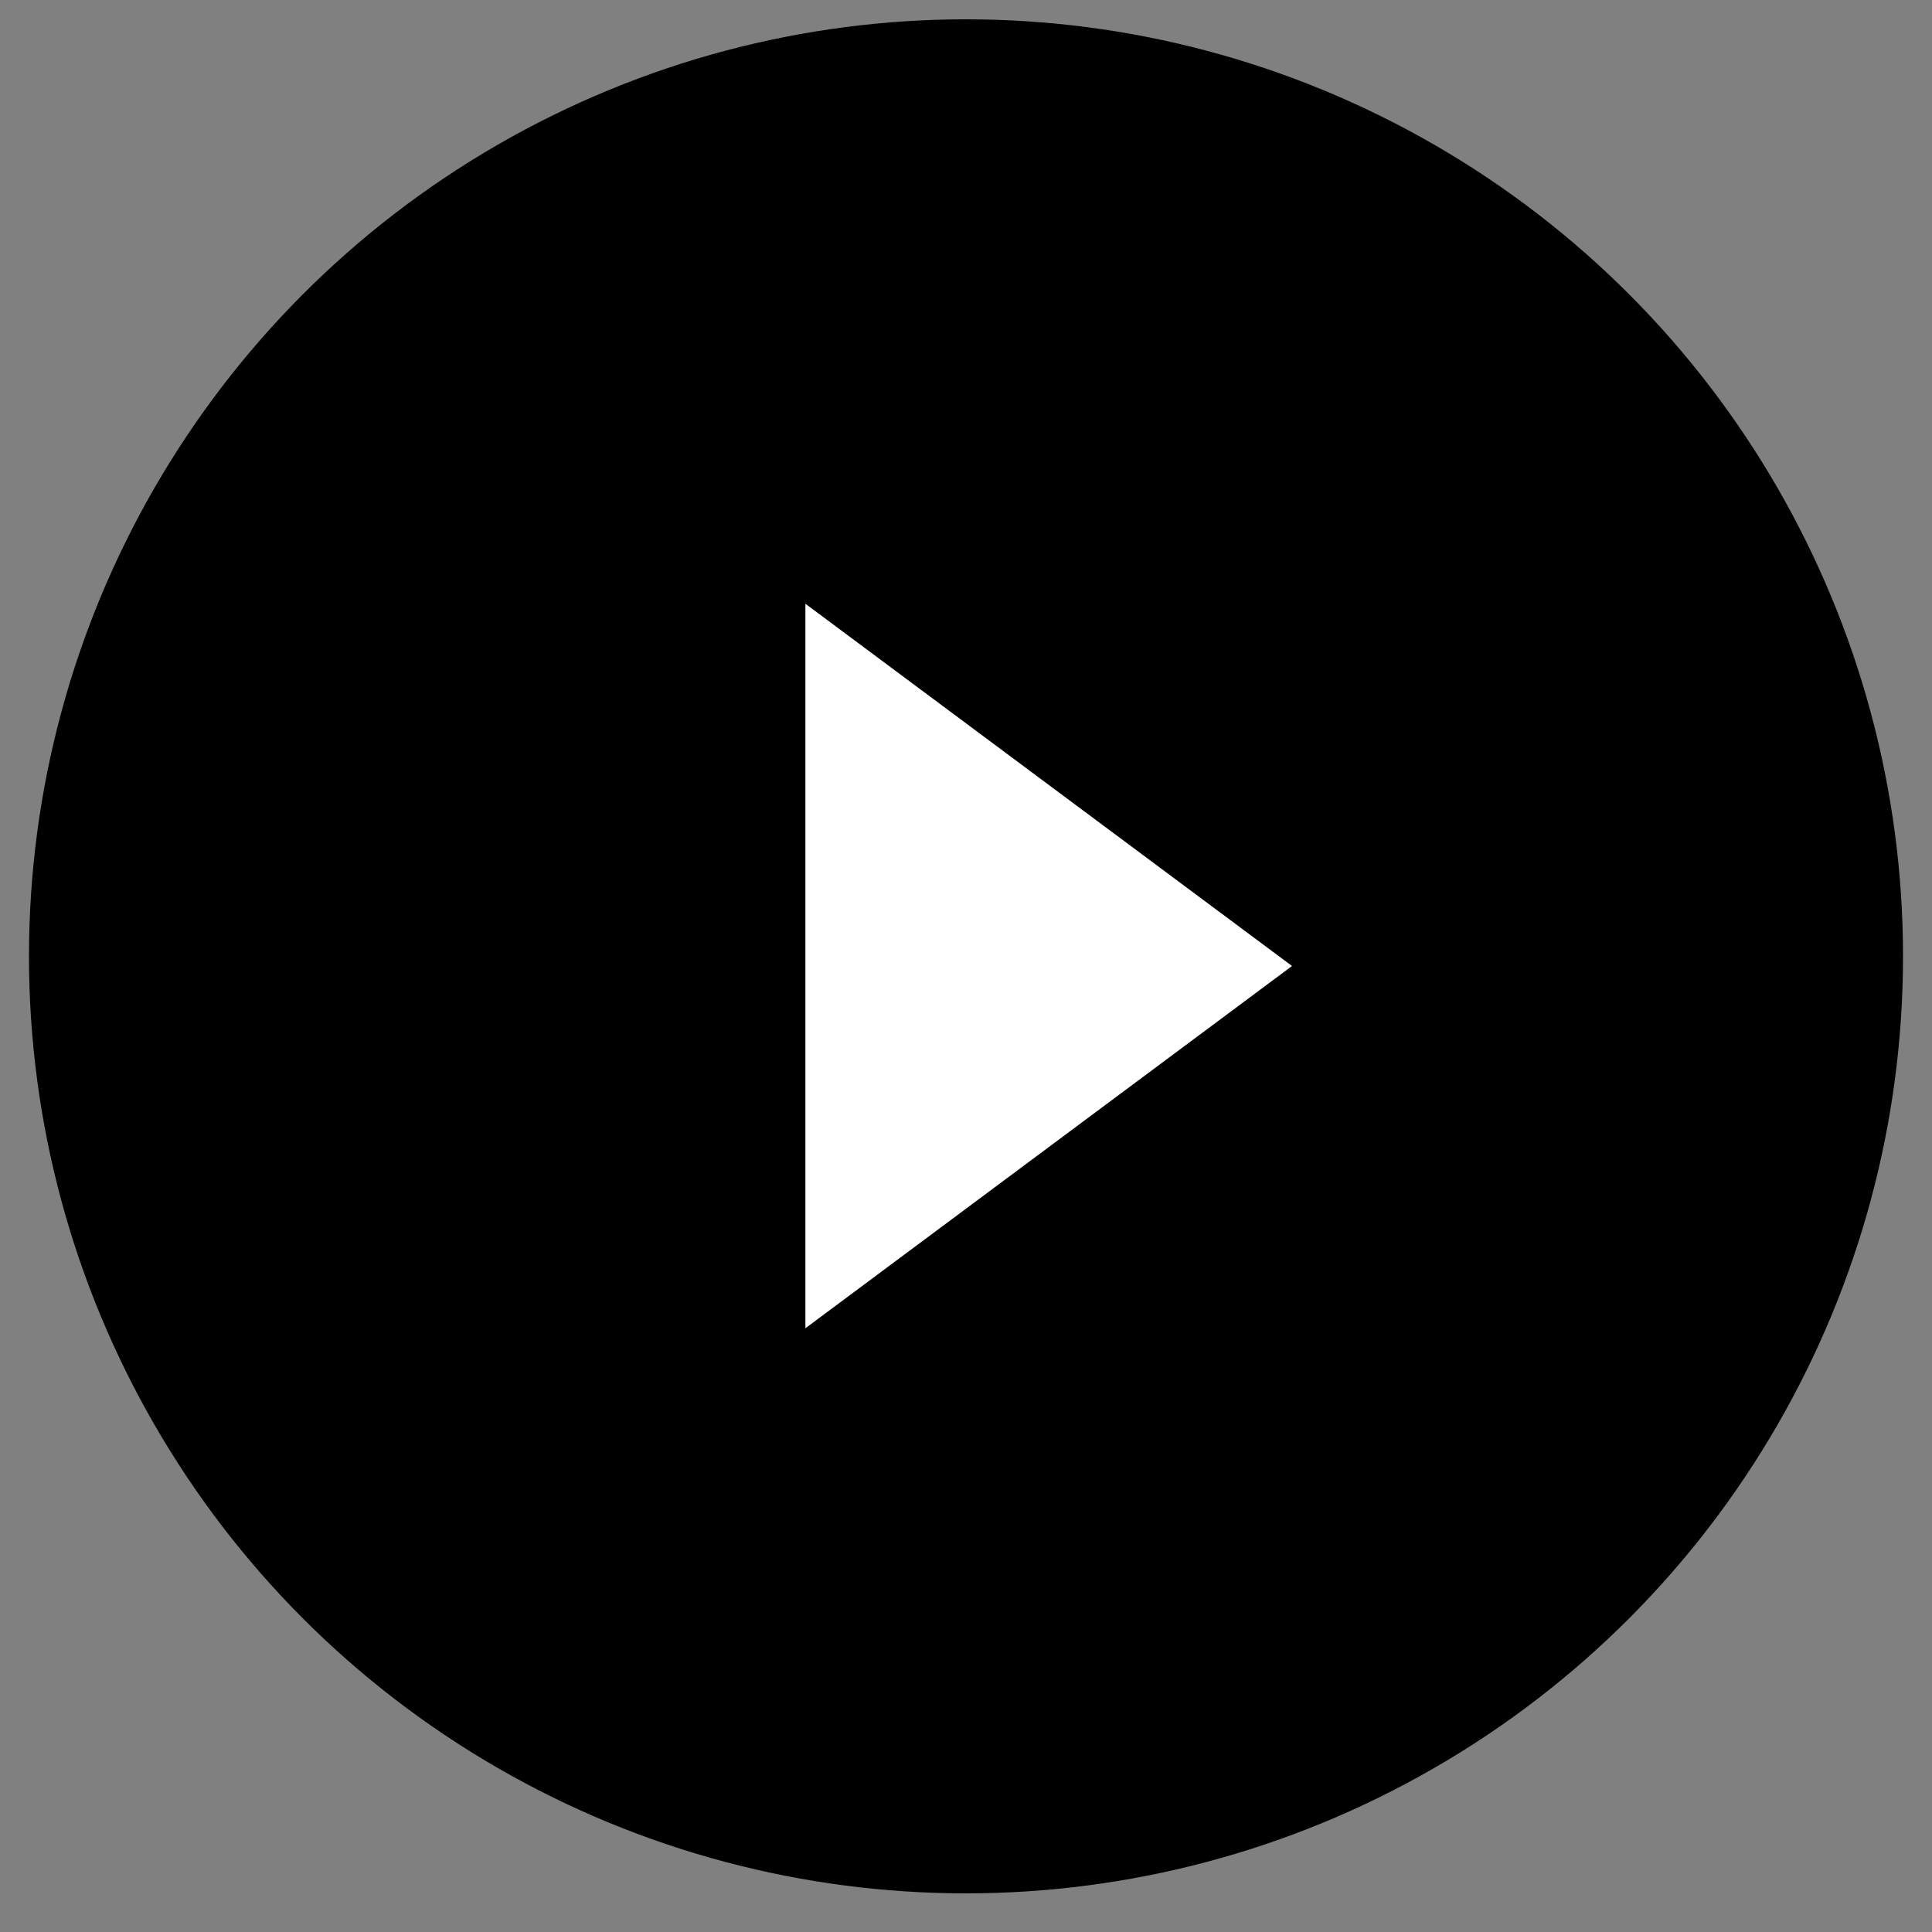 <svg xmlns="http://www.w3.org/2000/svg" id="Layer_1" data-name="Layer 1" viewBox="0 0 16 16"><rect x="0" y="0" width="16" height="16" fill="#808080" stroke="none"/><defs><style>.cls-1{fill:#fff}</style></defs><title>execute_cell</title><circle cx="8" cy="7.92" r="7.76"/><polygon points="10.7 8 6.67 11 6.67 5 10.7 8 10.7 8" class="cls-1"/></svg>
